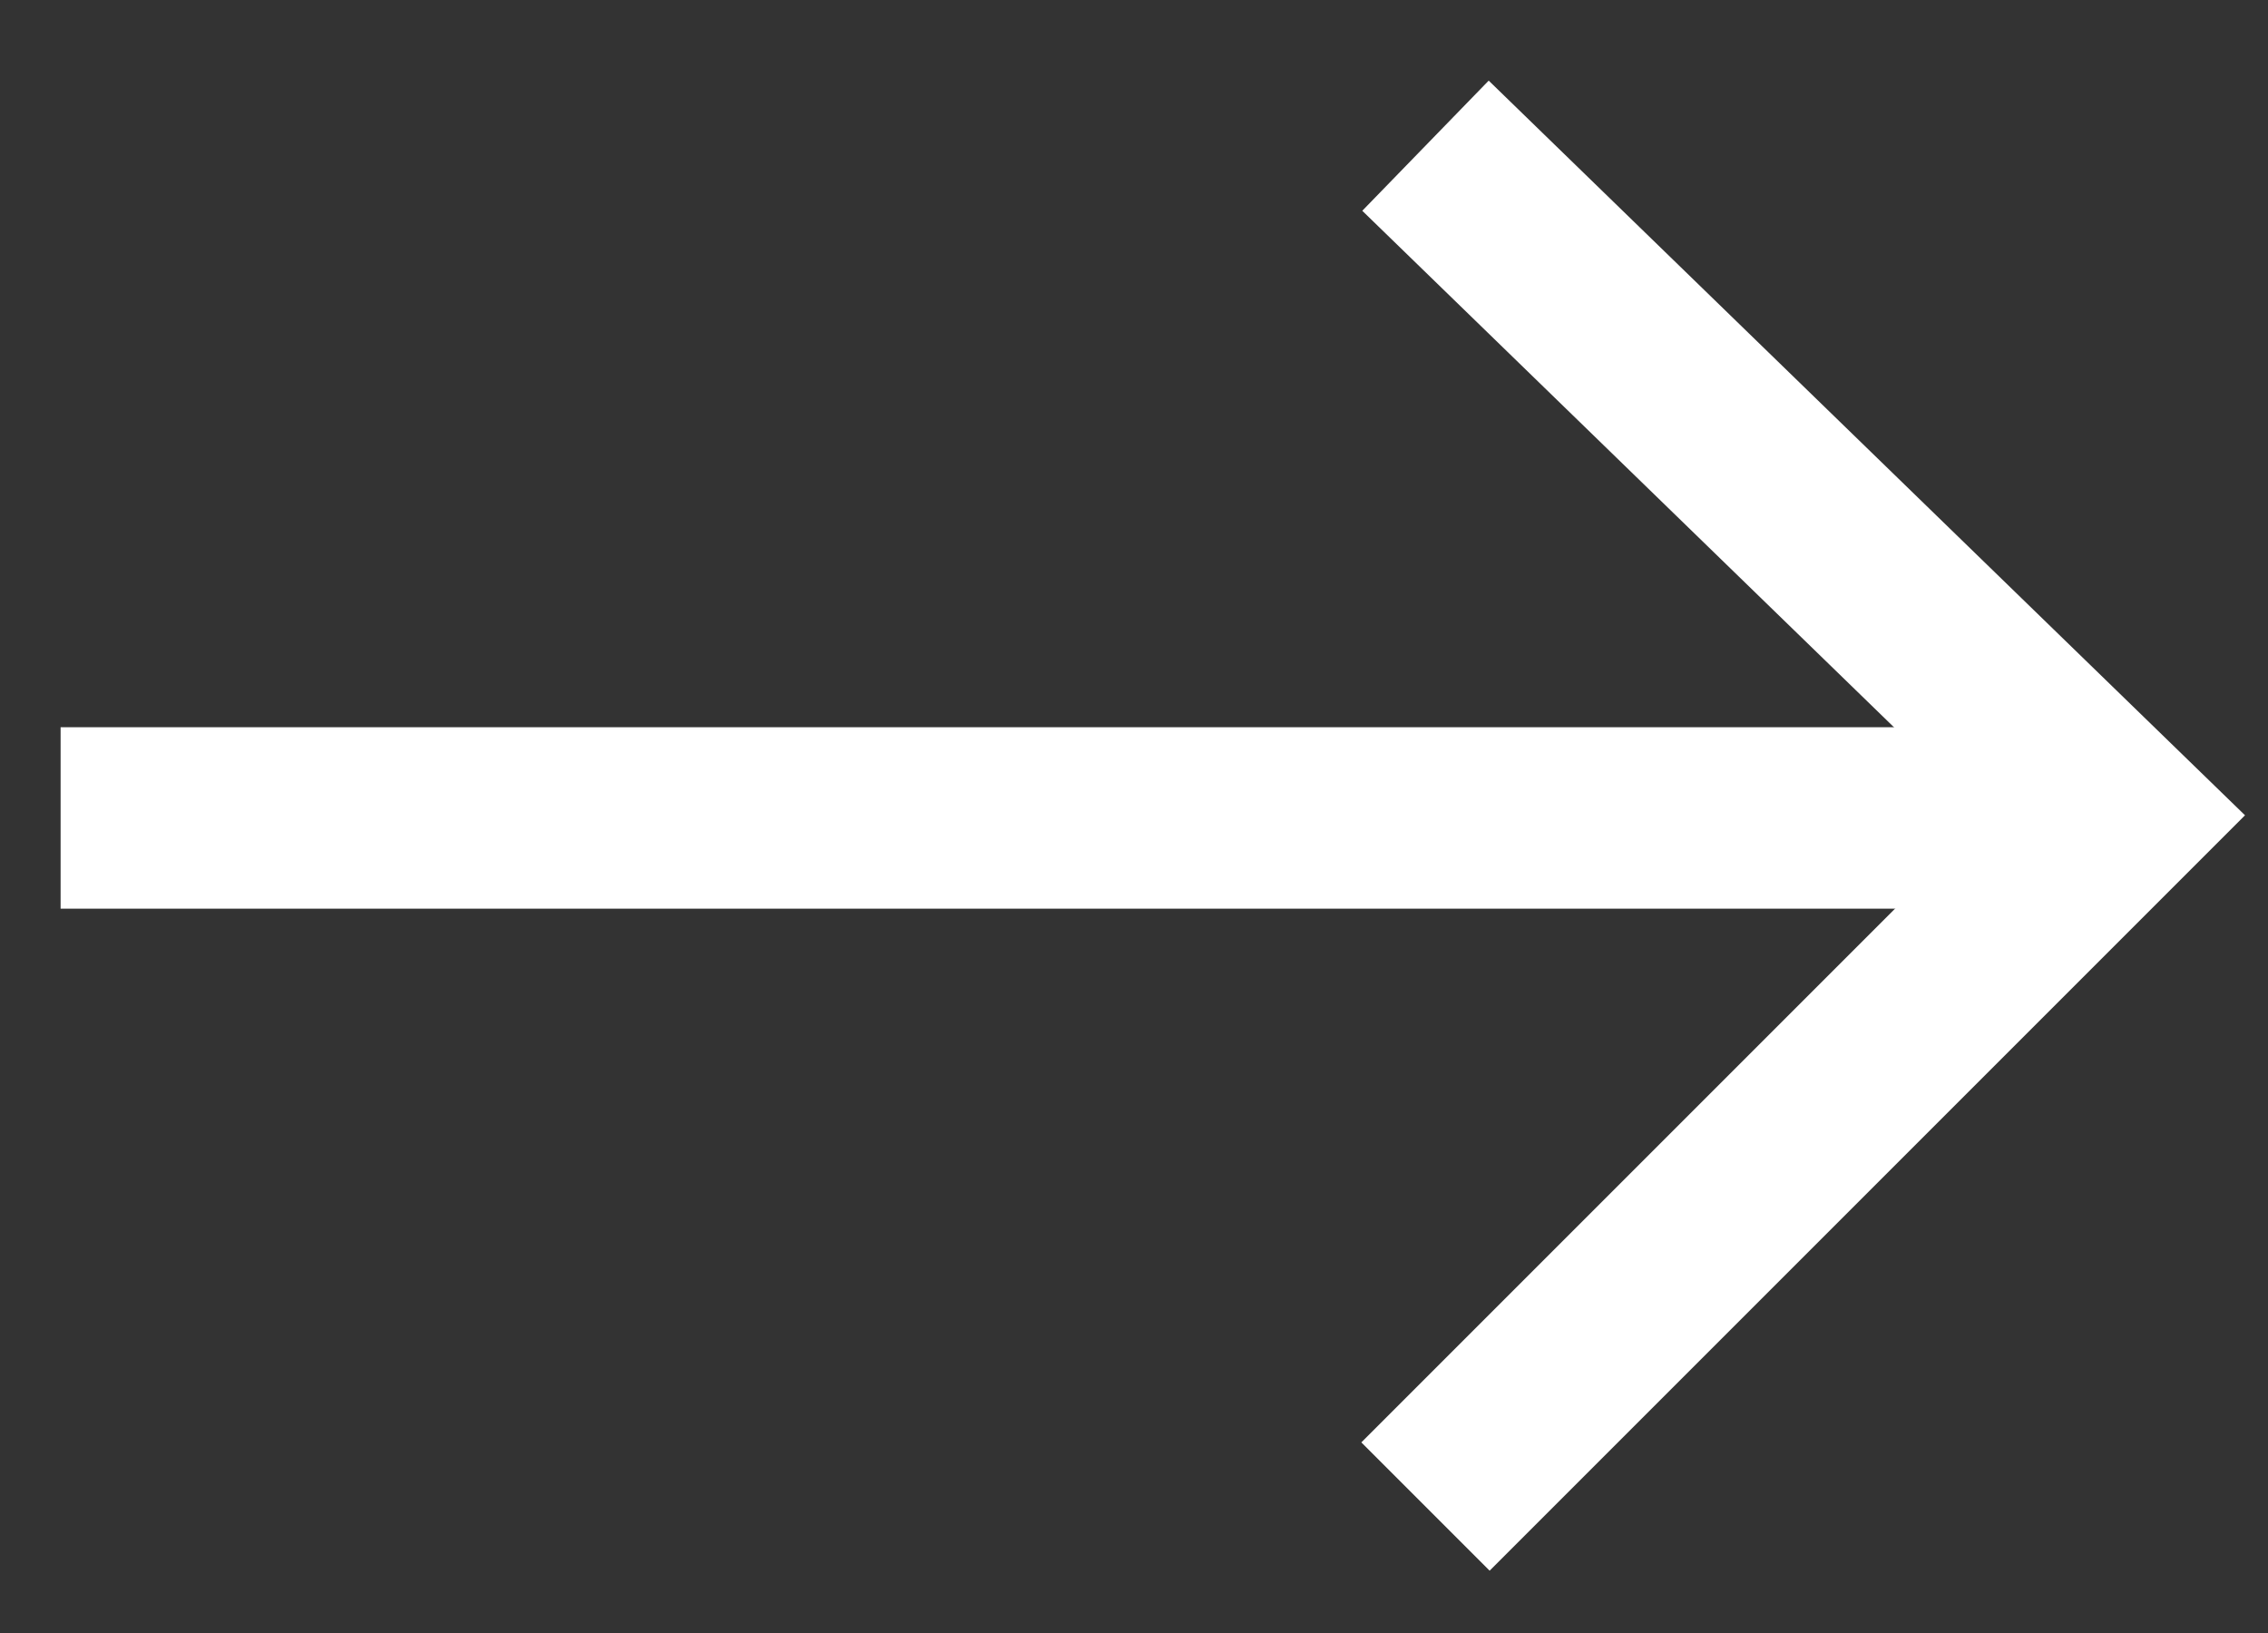 <?xml version="1.0" encoding="UTF-8"?>
<svg width="25px" height="18px" viewBox="0 0 25 18" version="1.1" xmlns="http://www.w3.org/2000/svg" xmlns:xlink="http://www.w3.org/1999/xlink">
    <rect x="0" y="0" width="25" height="18" fill="#333333" stroke="none"/>
    <!-- Generator: Sketch 63.1 (92452) - https://sketch.com -->
    <title>Group 5 Copy 2</title>
    <desc>Created with Sketch.</desc>
    <g id="Page-1" stroke="none" stroke-width="1" fill="none" fill-rule="evenodd">
        <g id="Group-5" transform="translate(-48, 1)" stroke="#FFFFFF" stroke-width="2">
            <g id="Group-5-Copy-2" transform="translate(60, 8) scale(-1, 1) rotate(-90) translate(-60, -8) translate(52, -4)">
                <line x1="7.984" y1="23.332" x2="7.984" y2="1.053" id="Path-7"></line>
                <polyline id="Path-9" points="0.394 8.287 8.003 0.678 15.394 8.287"></polyline>
            </g>
        </g>
    </g>
</svg>